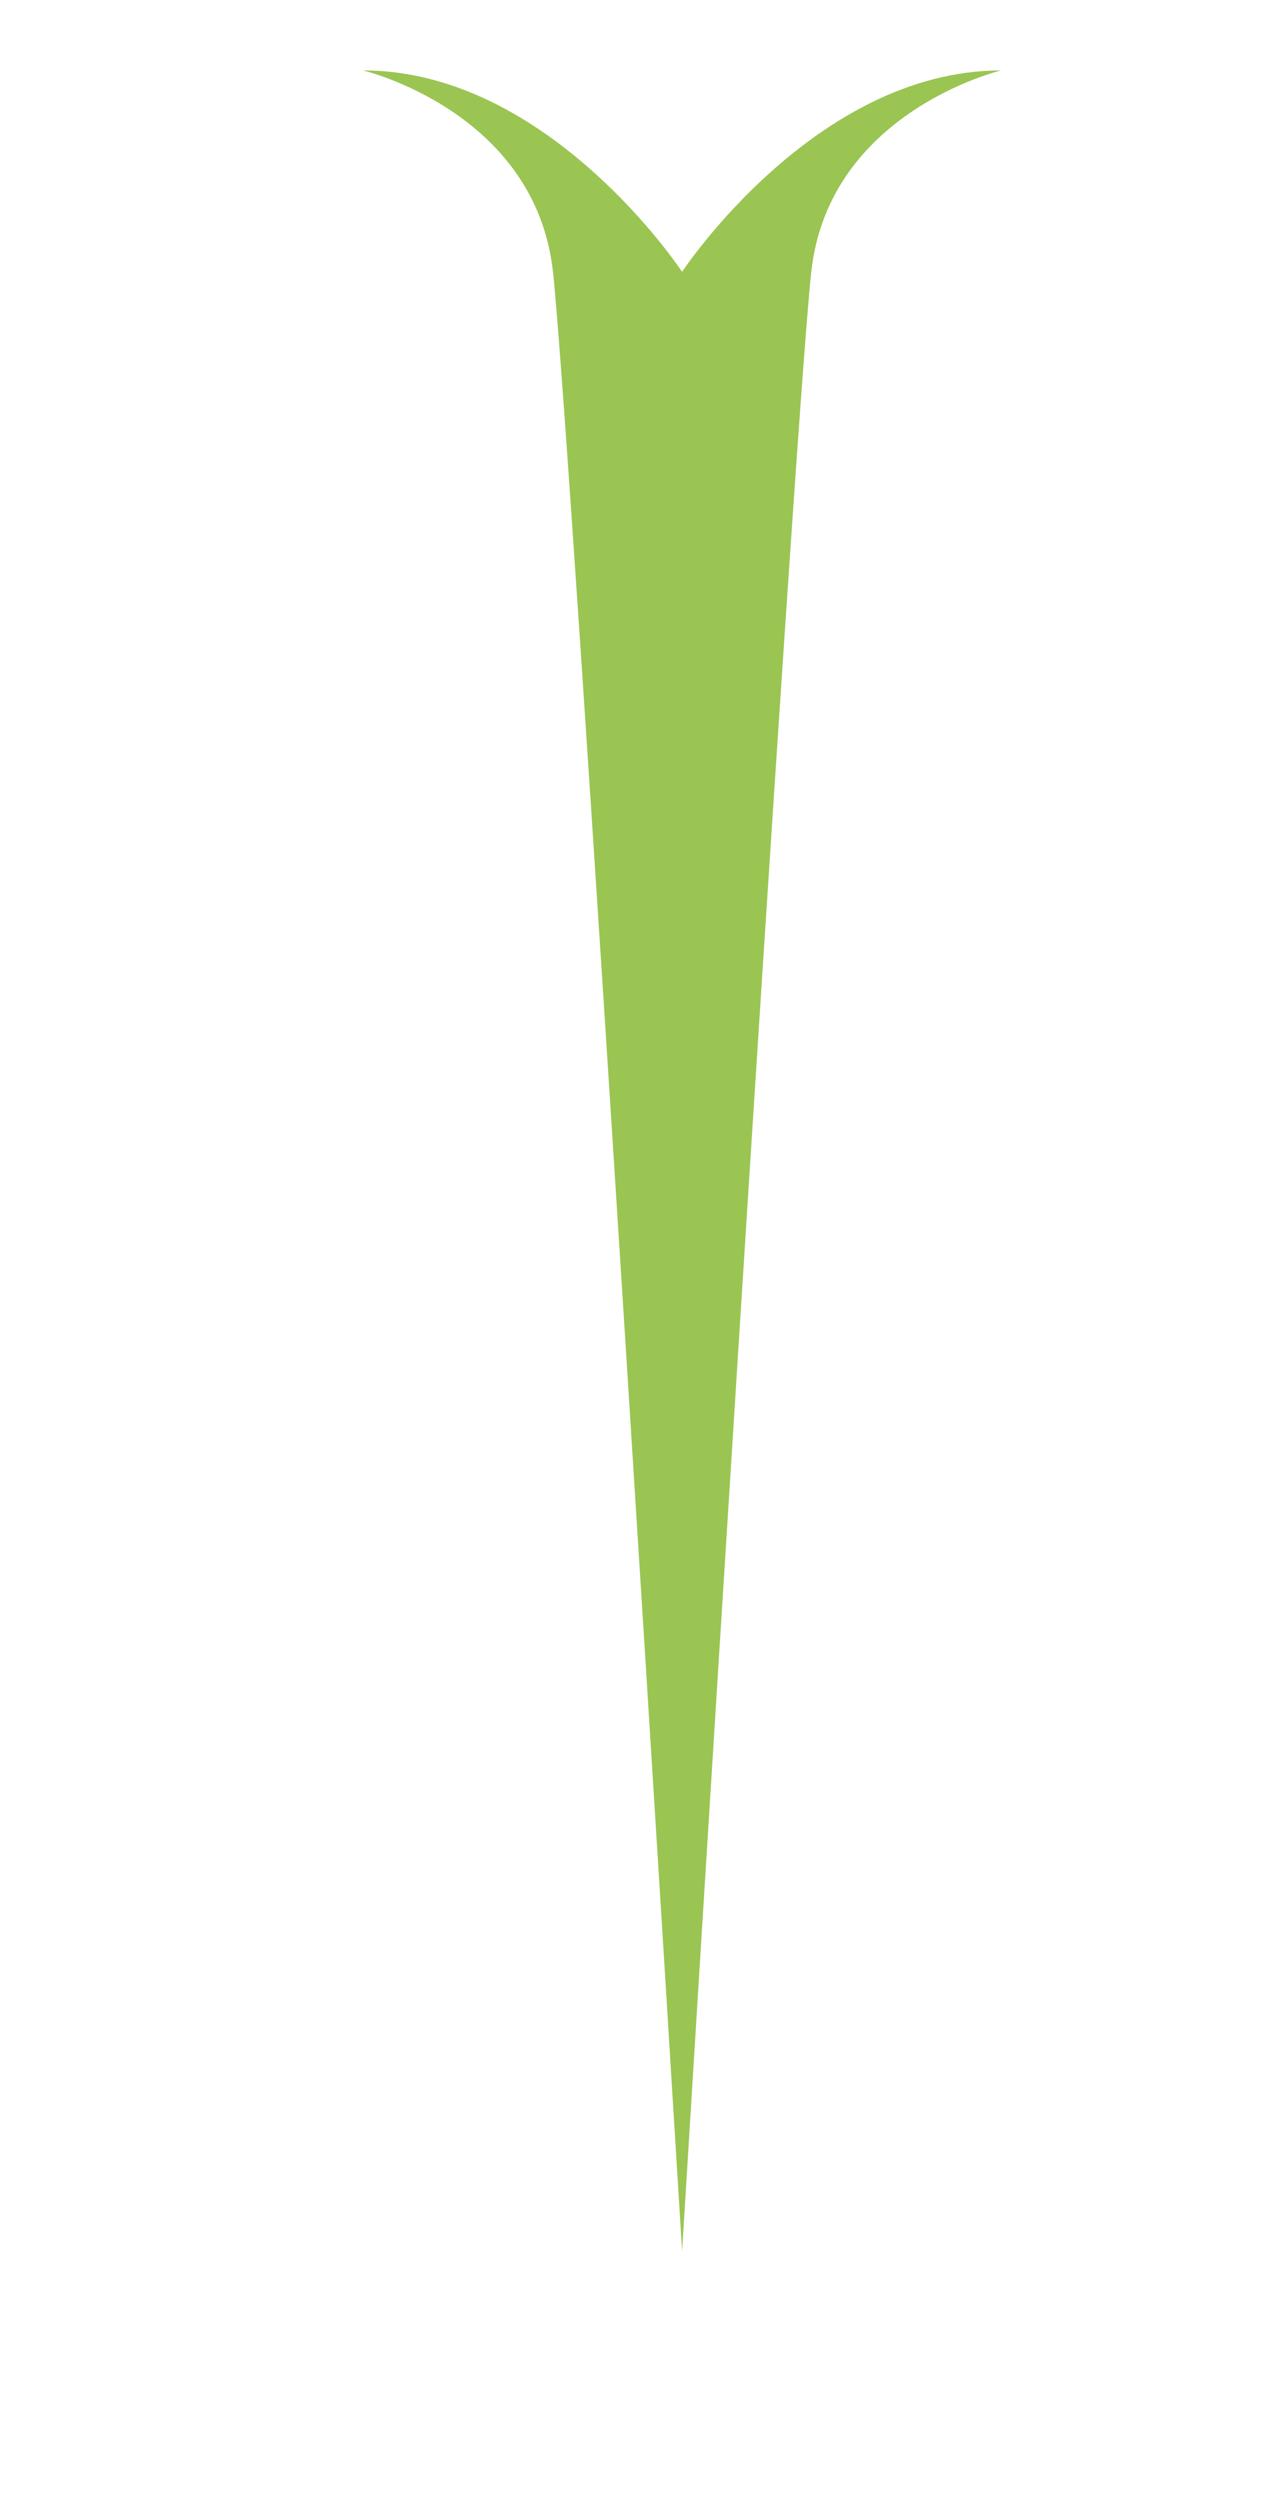 <svg id="Layer_1" data-name="Layer 1" xmlns="http://www.w3.org/2000/svg" viewBox="0 0 206.1 400.8"><defs><style>.cls-1{fill:#9ac552;}</style></defs><path class="cls-1" d="M58.23,11.29s27.64,6.57,30.46,32.29S109.4,360.9,109.4,360.9V43.58S88.13,11.29,58.23,11.29Z"/><path class="cls-1" d="M160.58,11.29s-27.64,6.57-30.46,32.29S109.4,360.9,109.4,360.9V43.58S130.68,11.29,160.58,11.29Z"/></svg>